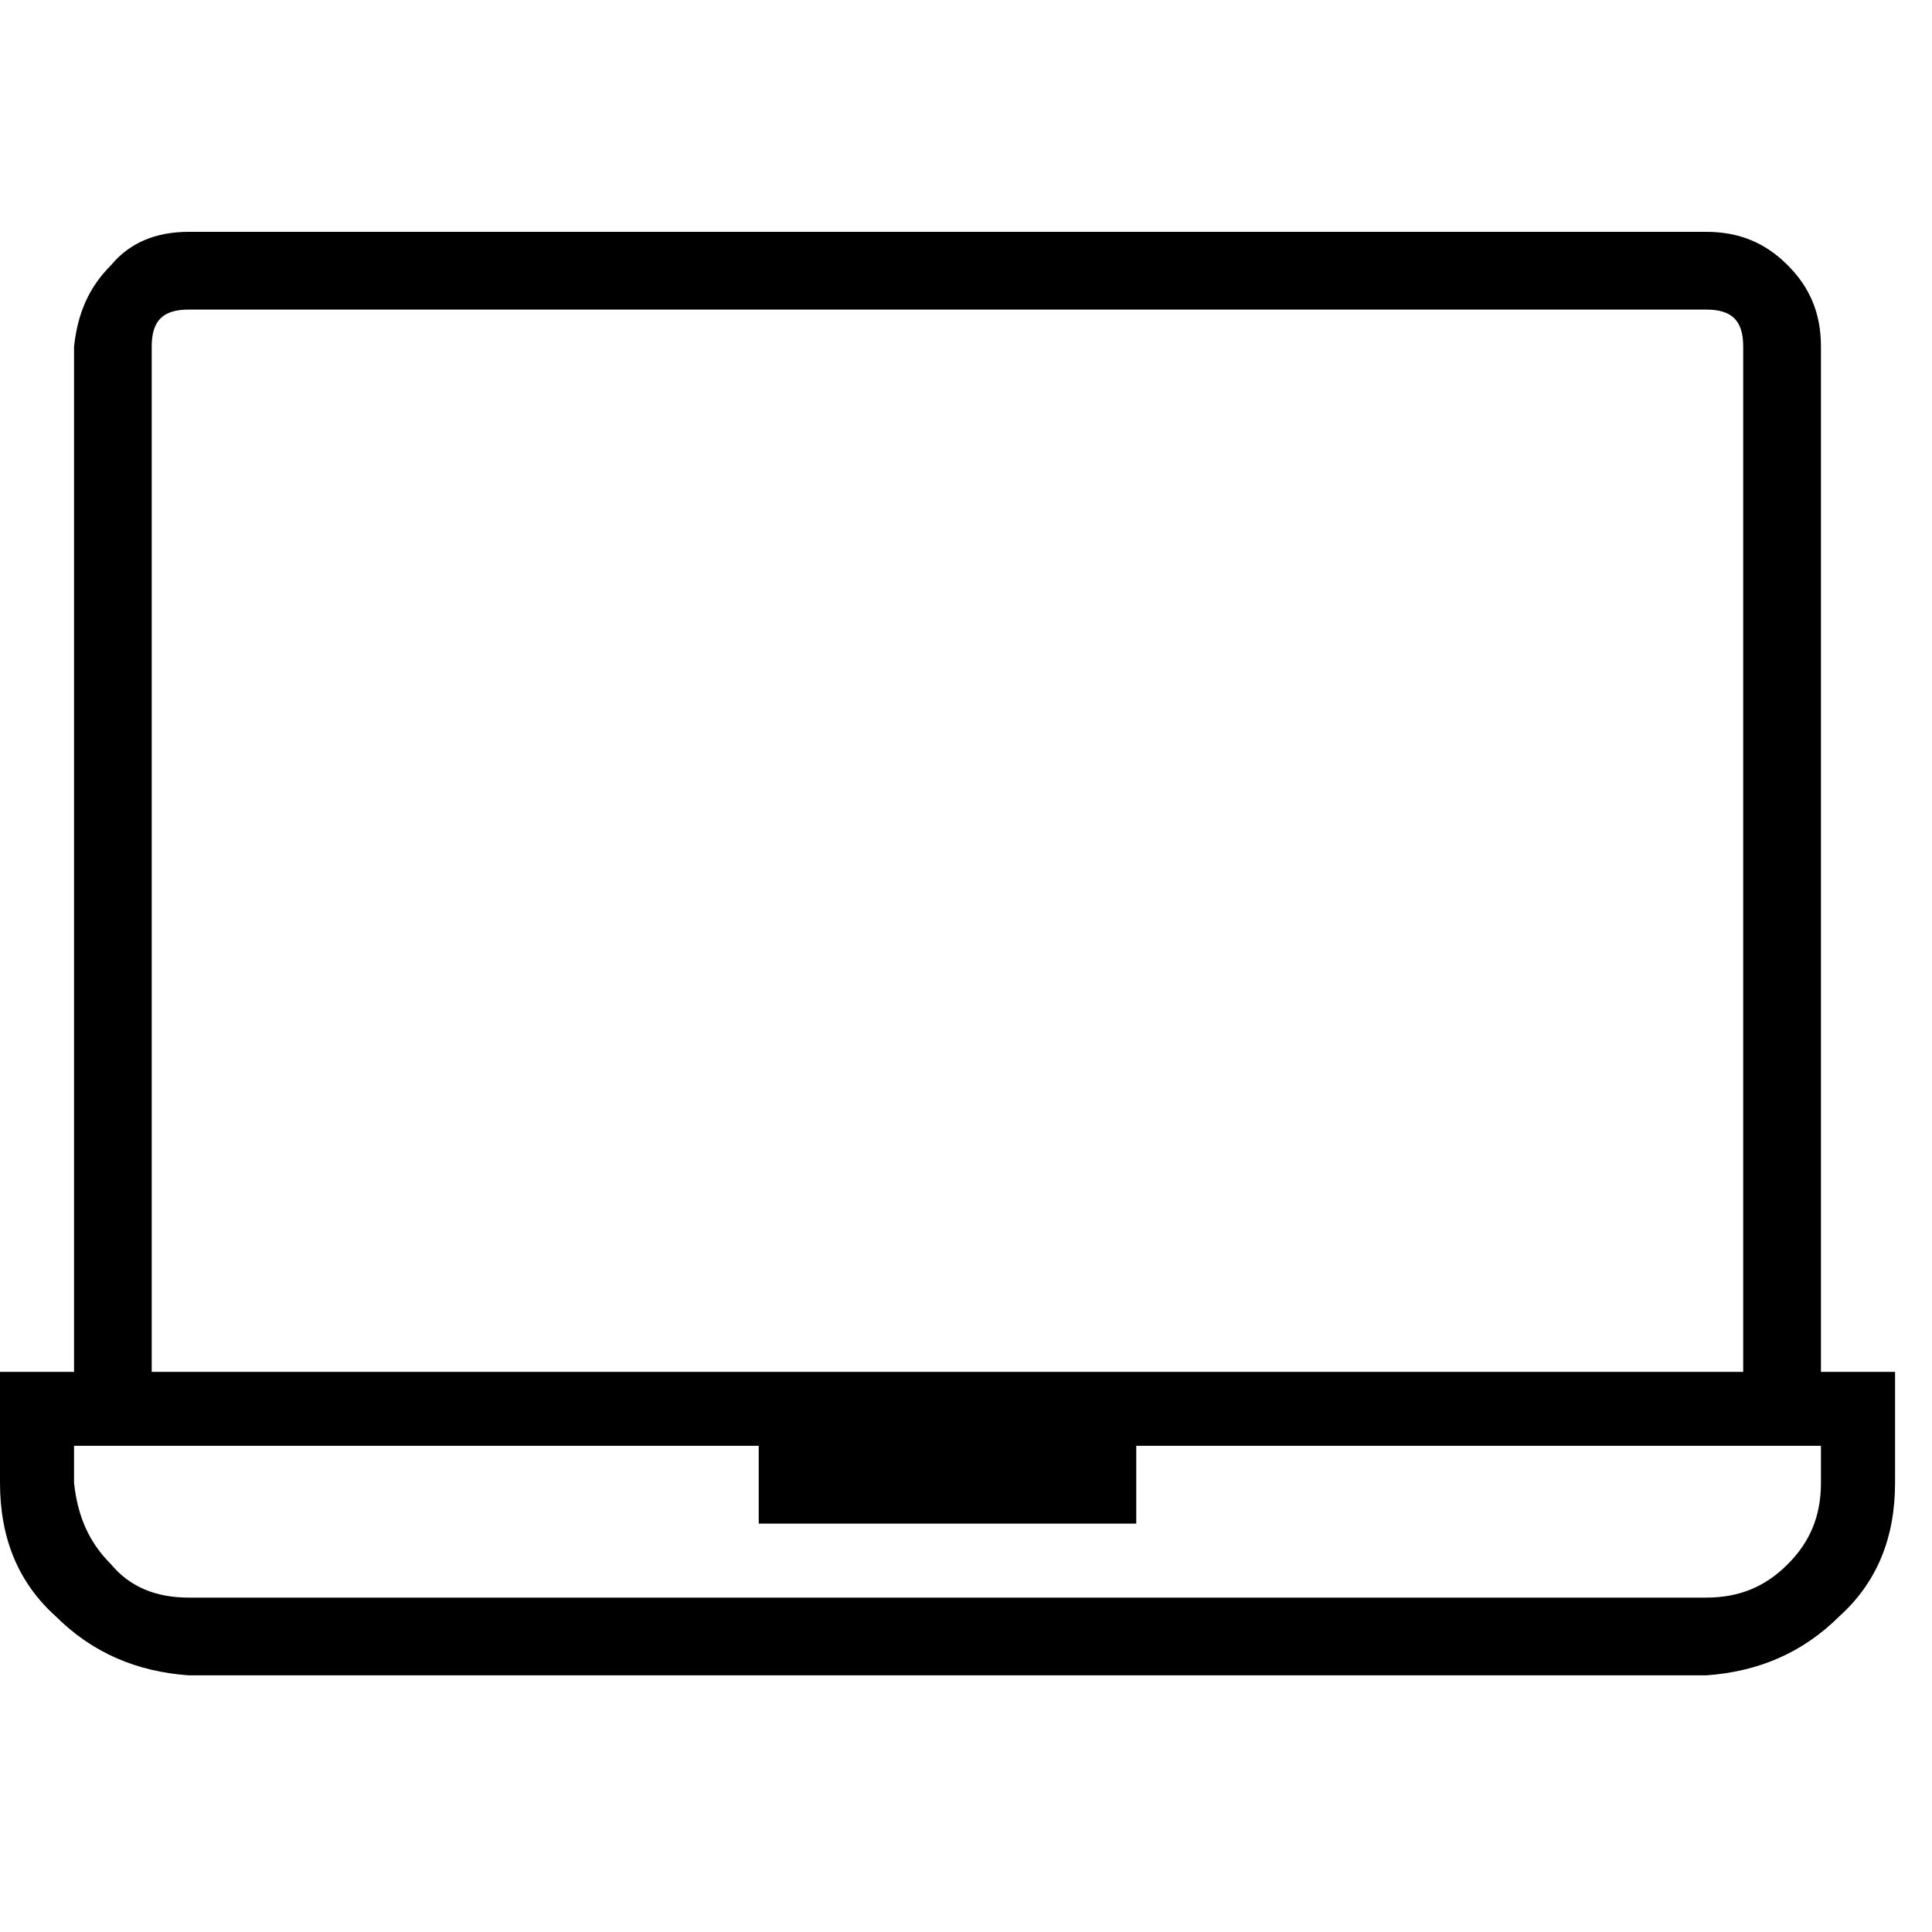 <svg xmlns="http://www.w3.org/2000/svg" viewBox="0 0 25 25" id="laptop">
  <path d="M24.521,17.752 C24.521,17.752 23.563,17.752 23.563,17.752 C23.563,17.752 23.563,4.485 23.563,4.485 C23.563,4.054 23.42,3.719 23.132,3.431 C22.845,3.144 22.509,3 22.078,3 C22.078,3 22.078,3 22.078,3 C22.078,3 2.442,3 2.442,3 C2.011,3 1.676,3.144 1.437,3.431 C1.149,3.719 1.005,4.054 0.958,4.485 C0.958,4.485 0.958,4.485 0.958,4.485 C0.958,4.485 0.958,17.752 0.958,17.752 C0.958,17.752 0,17.752 0,17.752 C0,17.752 0,19.188 0,19.188 C0,19.907 0.239,20.481 0.719,20.913 C1.198,21.391 1.773,21.631 2.443,21.679 C2.443,21.679 2.443,21.679 2.443,21.679 C2.443,21.679 22.079,21.679 22.079,21.679 C22.749,21.631 23.324,21.391 23.803,20.913 C24.282,20.481 24.522,19.907 24.522,19.188 C24.522,19.188 24.522,19.188 24.522,19.188 C24.522,19.188 24.522,17.752 24.522,17.752 L24.521,17.752 Z M1.963,17.752 C1.963,17.752 1.963,4.485 1.963,4.485 C1.963,4.15 2.107,4.006 2.442,4.006 C2.442,4.006 2.442,4.006 2.442,4.006 C2.442,4.006 22.078,4.006 22.078,4.006 C22.413,4.006 22.557,4.15 22.557,4.485 C22.557,4.485 22.557,4.485 22.557,4.485 C22.557,4.485 22.557,17.752 22.557,17.752 C22.557,17.752 1.963,17.752 1.963,17.752 Z M23.563,18.709 C23.563,18.709 23.563,19.188 23.563,19.188 C23.563,19.62 23.42,19.955 23.132,20.242 C22.845,20.53 22.509,20.673 22.078,20.673 C22.078,20.673 22.078,20.673 22.078,20.673 C22.078,20.673 2.442,20.673 2.442,20.673 C2.011,20.673 1.676,20.53 1.437,20.242 C1.149,19.955 1.005,19.62 0.958,19.188 C0.958,19.188 0.958,19.188 0.958,19.188 C0.958,19.188 0.958,18.709 0.958,18.709 C0.958,18.709 9.818,18.709 9.818,18.709 C9.818,18.709 9.818,19.715 9.818,19.715 C9.818,19.715 14.703,19.715 14.703,19.715 C14.703,19.715 14.703,18.709 14.703,18.709 C14.703,18.709 23.563,18.709 23.563,18.709 Z"/>
  <title>Laptop</title>
</svg>